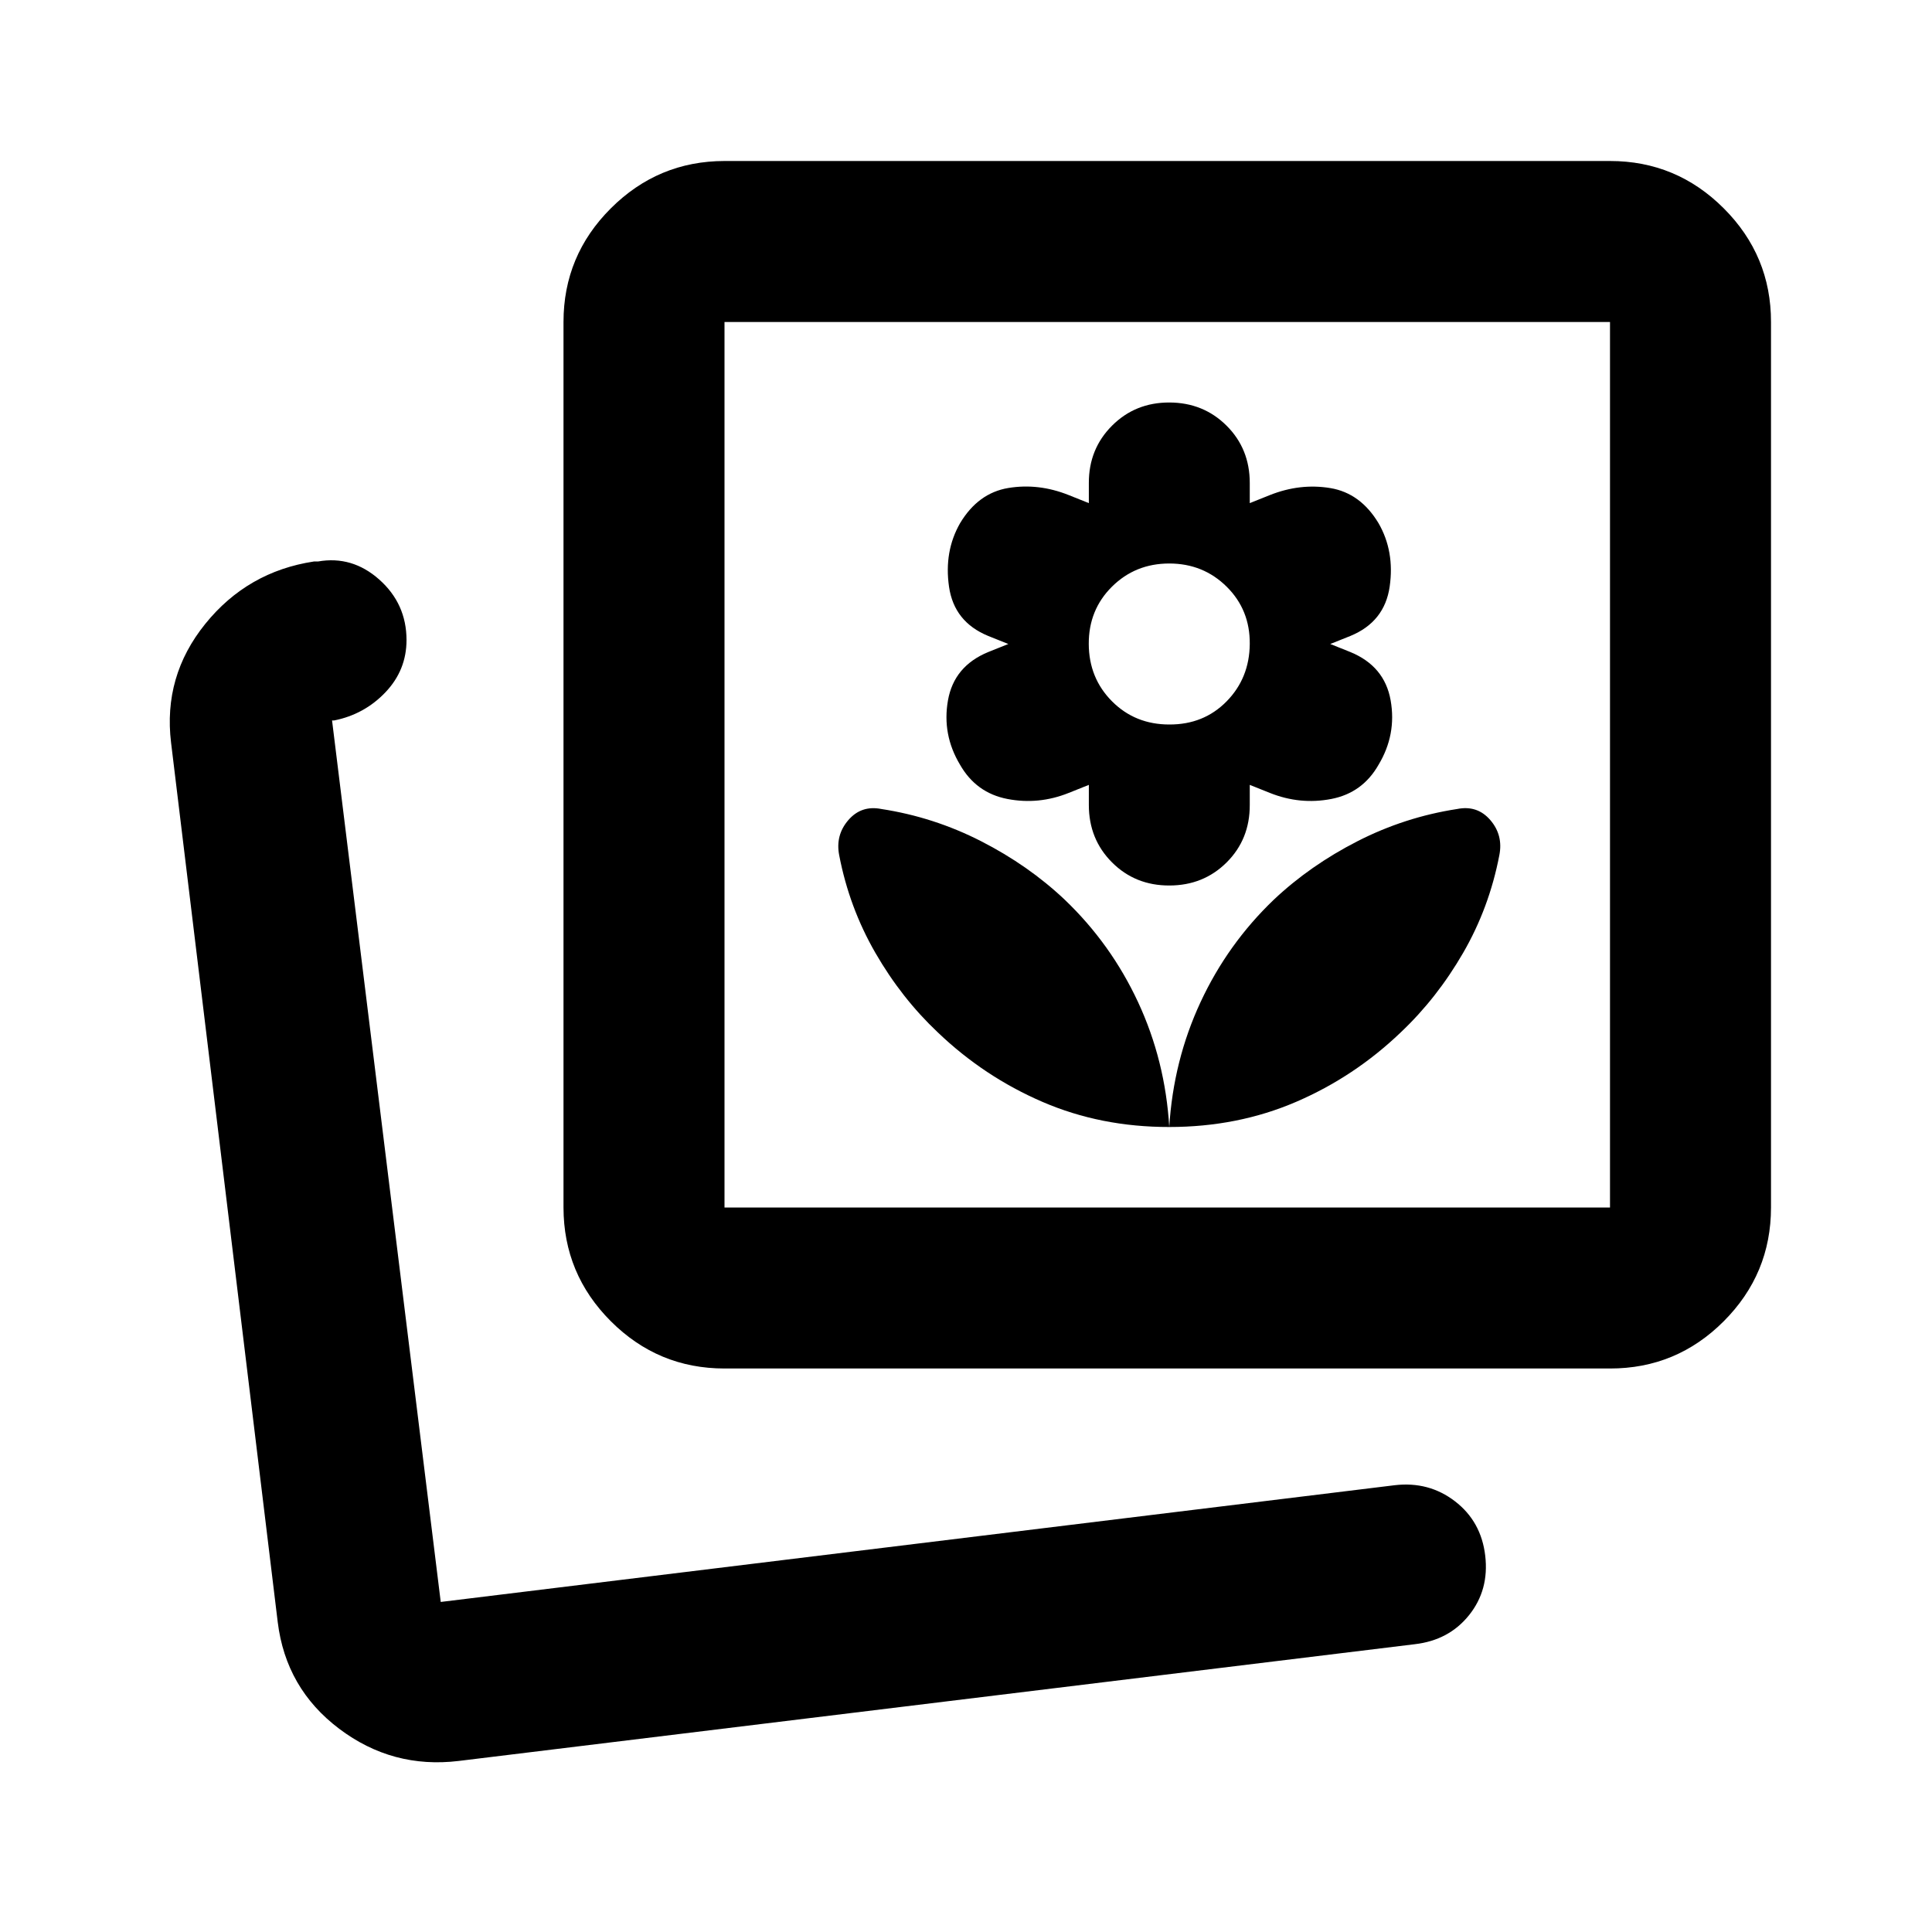 <svg xmlns="http://www.w3.org/2000/svg" viewBox="0 0 24 24" width="24" height="24"><path fill="currentColor" d="M14.525 14q.85 0 1.575-.312t1.3-.863q.45-.425.775-.987t.45-1.213q.05-.25-.112-.438t-.413-.137q-.65.1-1.237.4t-1.038.725q-.575.55-.912 1.275T14.525 14m0 0q-.05-.825-.387-1.55t-.913-1.275q-.45-.425-1.037-.725t-1.238-.4q-.25-.05-.412.138t-.113.437q.125.65.45 1.213t.775.987q.575.55 1.3.863t1.575.312m0-3q.425 0 .713-.287t.287-.713v-.25l.25.1q.375.15.763.075t.587-.425q.225-.375.15-.8t-.5-.6l-.25-.1l.25-.1q.425-.175.488-.613t-.138-.787q-.225-.375-.6-.437t-.75.087l-.25.1V6q0-.425-.288-.712T14.526 5t-.712.288t-.288.712v.25l-.25-.1q-.375-.15-.75-.088t-.6.438q-.2.35-.137.788t.487.612l.25.1l-.25.1q-.425.175-.5.6t.15.8q.2.35.588.425t.762-.075l.25-.1V10q0 .425.288.713t.712.287m0-2q-.425 0-.712-.288T13.525 8t.288-.712t.712-.288t.713.288t.287.712t-.288.713t-.712.287M9 17q-.825 0-1.412-.587T7 15V4q0-.825.588-1.412T9 2h11q.825 0 1.413.588T22 4v11q0 .825-.587 1.413T20 17zm0-2h11V4H9zm-3.3 6.875q-.825.1-1.487-.4T3.45 20.15L2.125 9.225q-.1-.825.425-1.475t1.35-.775h.05q.425-.075.762.225t.338.75q0 .375-.262.65t-.638.35h-.025l1.35 10.95l11.85-1.45q.425-.05.75.2t.375.675t-.2.738t-.675.362z"/></svg>